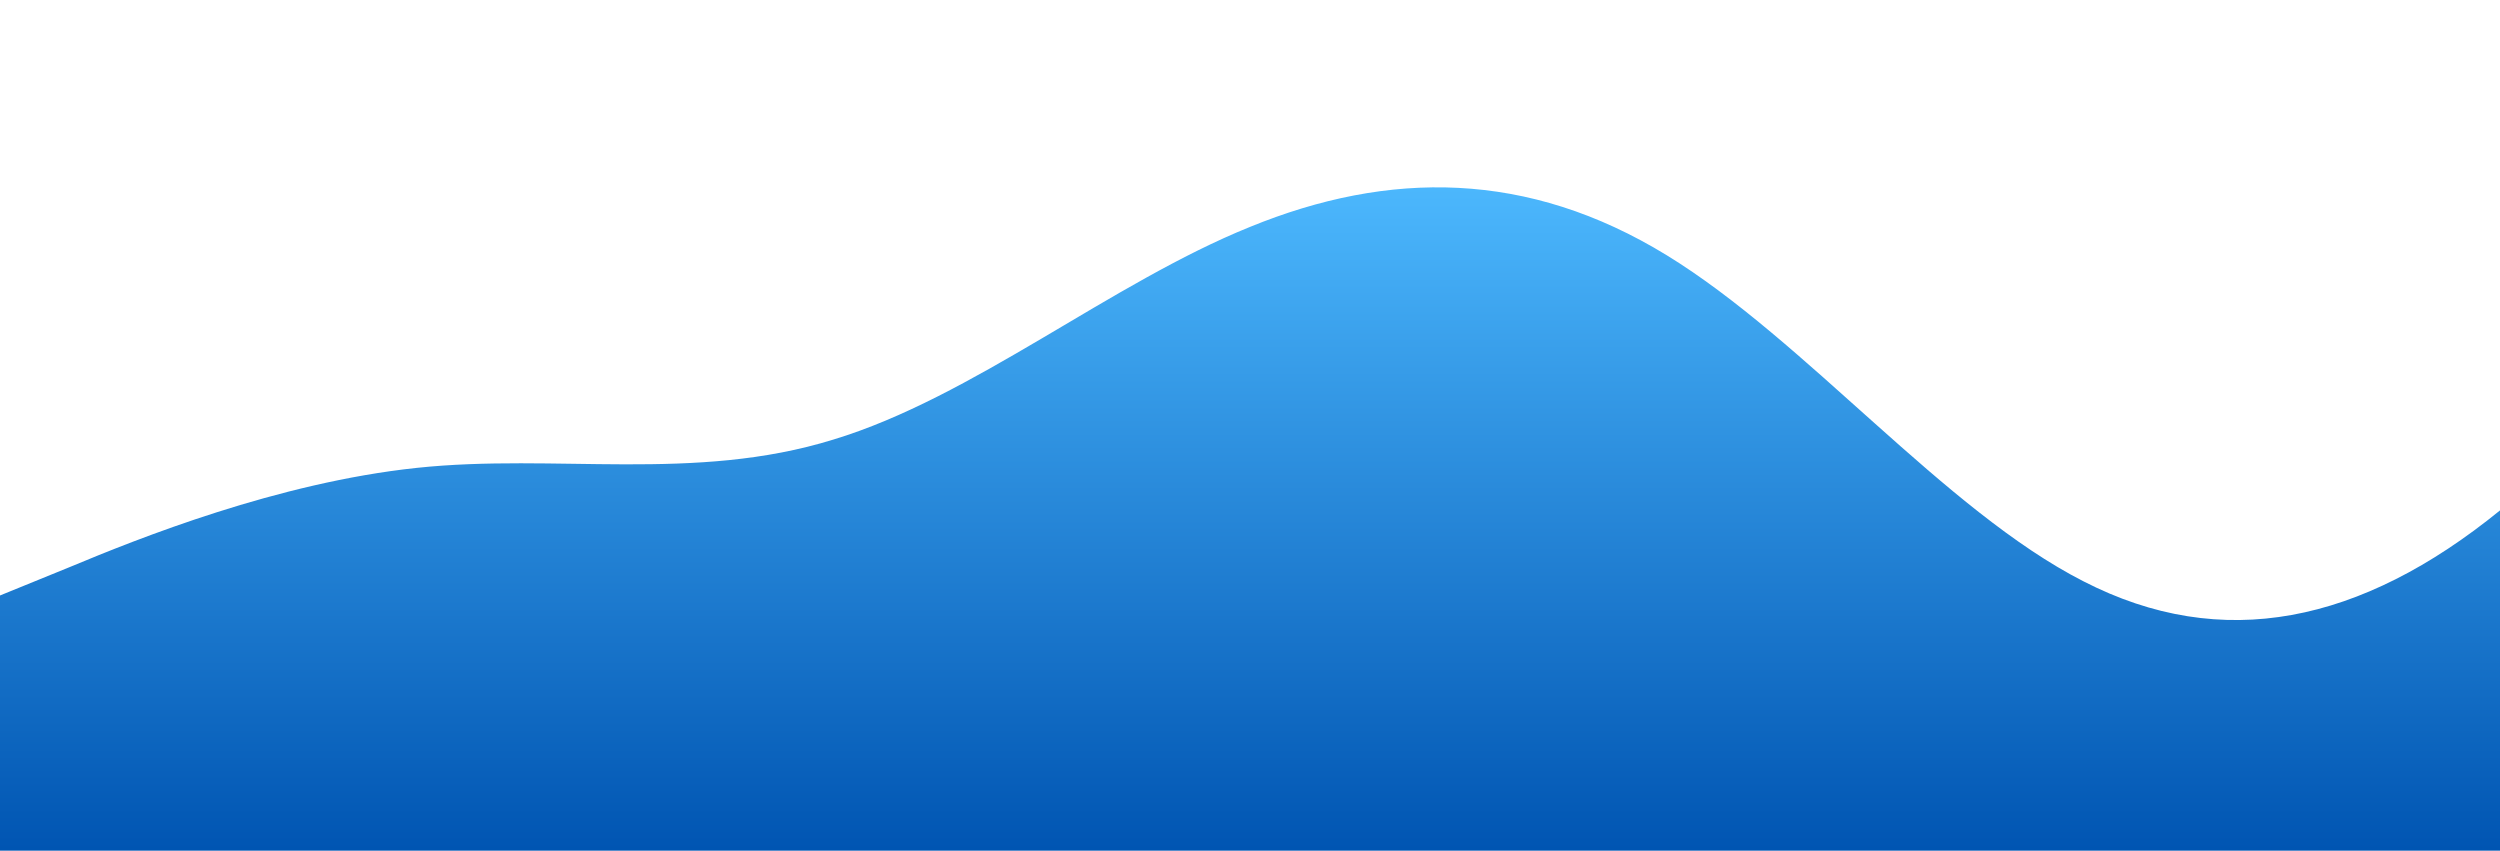 <?xml version="1.0" standalone="no"?>
<svg xmlns:xlink="http://www.w3.org/1999/xlink" id="wave" style="transform:rotate(0deg); transition: 0.3s" viewBox="0 0 1440 490" version="1.1" xmlns="http://www.w3.org/2000/svg"><defs><linearGradient id="sw-gradient-0" x1="0" x2="0" y1="1" y2="0"><stop stop-color="rgba(0, 84.498, 177.909, 1)" offset="0%"/><stop stop-color="rgba(77.832, 185.983, 255, 1)" offset="100%"/></linearGradient></defs><path style="transform:translate(0, 0px); opacity:1" fill="url(#sw-gradient-0)" d="M0,343L40,326.7C80,310,160,278,240,269.5C320,261,400,278,480,253.2C560,229,640,163,720,130.7C800,98,880,98,960,147C1040,196,1120,294,1200,334.8C1280,376,1360,359,1440,294C1520,229,1600,114,1680,122.5C1760,131,1840,261,1920,269.5C2000,278,2080,163,2160,130.7C2240,98,2320,147,2400,187.8C2480,229,2560,261,2640,285.8C2720,310,2800,327,2880,318.5C2960,310,3040,278,3120,277.7C3200,278,3280,310,3360,277.7C3440,245,3520,147,3600,163.3C3680,180,3760,310,3840,351.2C3920,392,4000,343,4080,343C4160,343,4240,392,4320,416.5C4400,441,4480,441,4560,441C4640,441,4720,441,4800,383.8C4880,327,4960,212,5040,163.3C5120,114,5200,131,5280,155.2C5360,180,5440,212,5520,212.3C5600,212,5680,180,5720,163.3L5760,147L5760,490L5720,490C5680,490,5600,490,5520,490C5440,490,5360,490,5280,490C5200,490,5120,490,5040,490C4960,490,4880,490,4800,490C4720,490,4640,490,4560,490C4480,490,4400,490,4320,490C4240,490,4160,490,4080,490C4000,490,3920,490,3840,490C3760,490,3680,490,3600,490C3520,490,3440,490,3360,490C3280,490,3200,490,3120,490C3040,490,2960,490,2880,490C2800,490,2720,490,2640,490C2560,490,2480,490,2400,490C2320,490,2240,490,2160,490C2080,490,2000,490,1920,490C1840,490,1760,490,1680,490C1600,490,1520,490,1440,490C1360,490,1280,490,1200,490C1120,490,1040,490,960,490C880,490,800,490,720,490C640,490,560,490,480,490C400,490,320,490,240,490C160,490,80,490,40,490L0,490Z"/></svg>